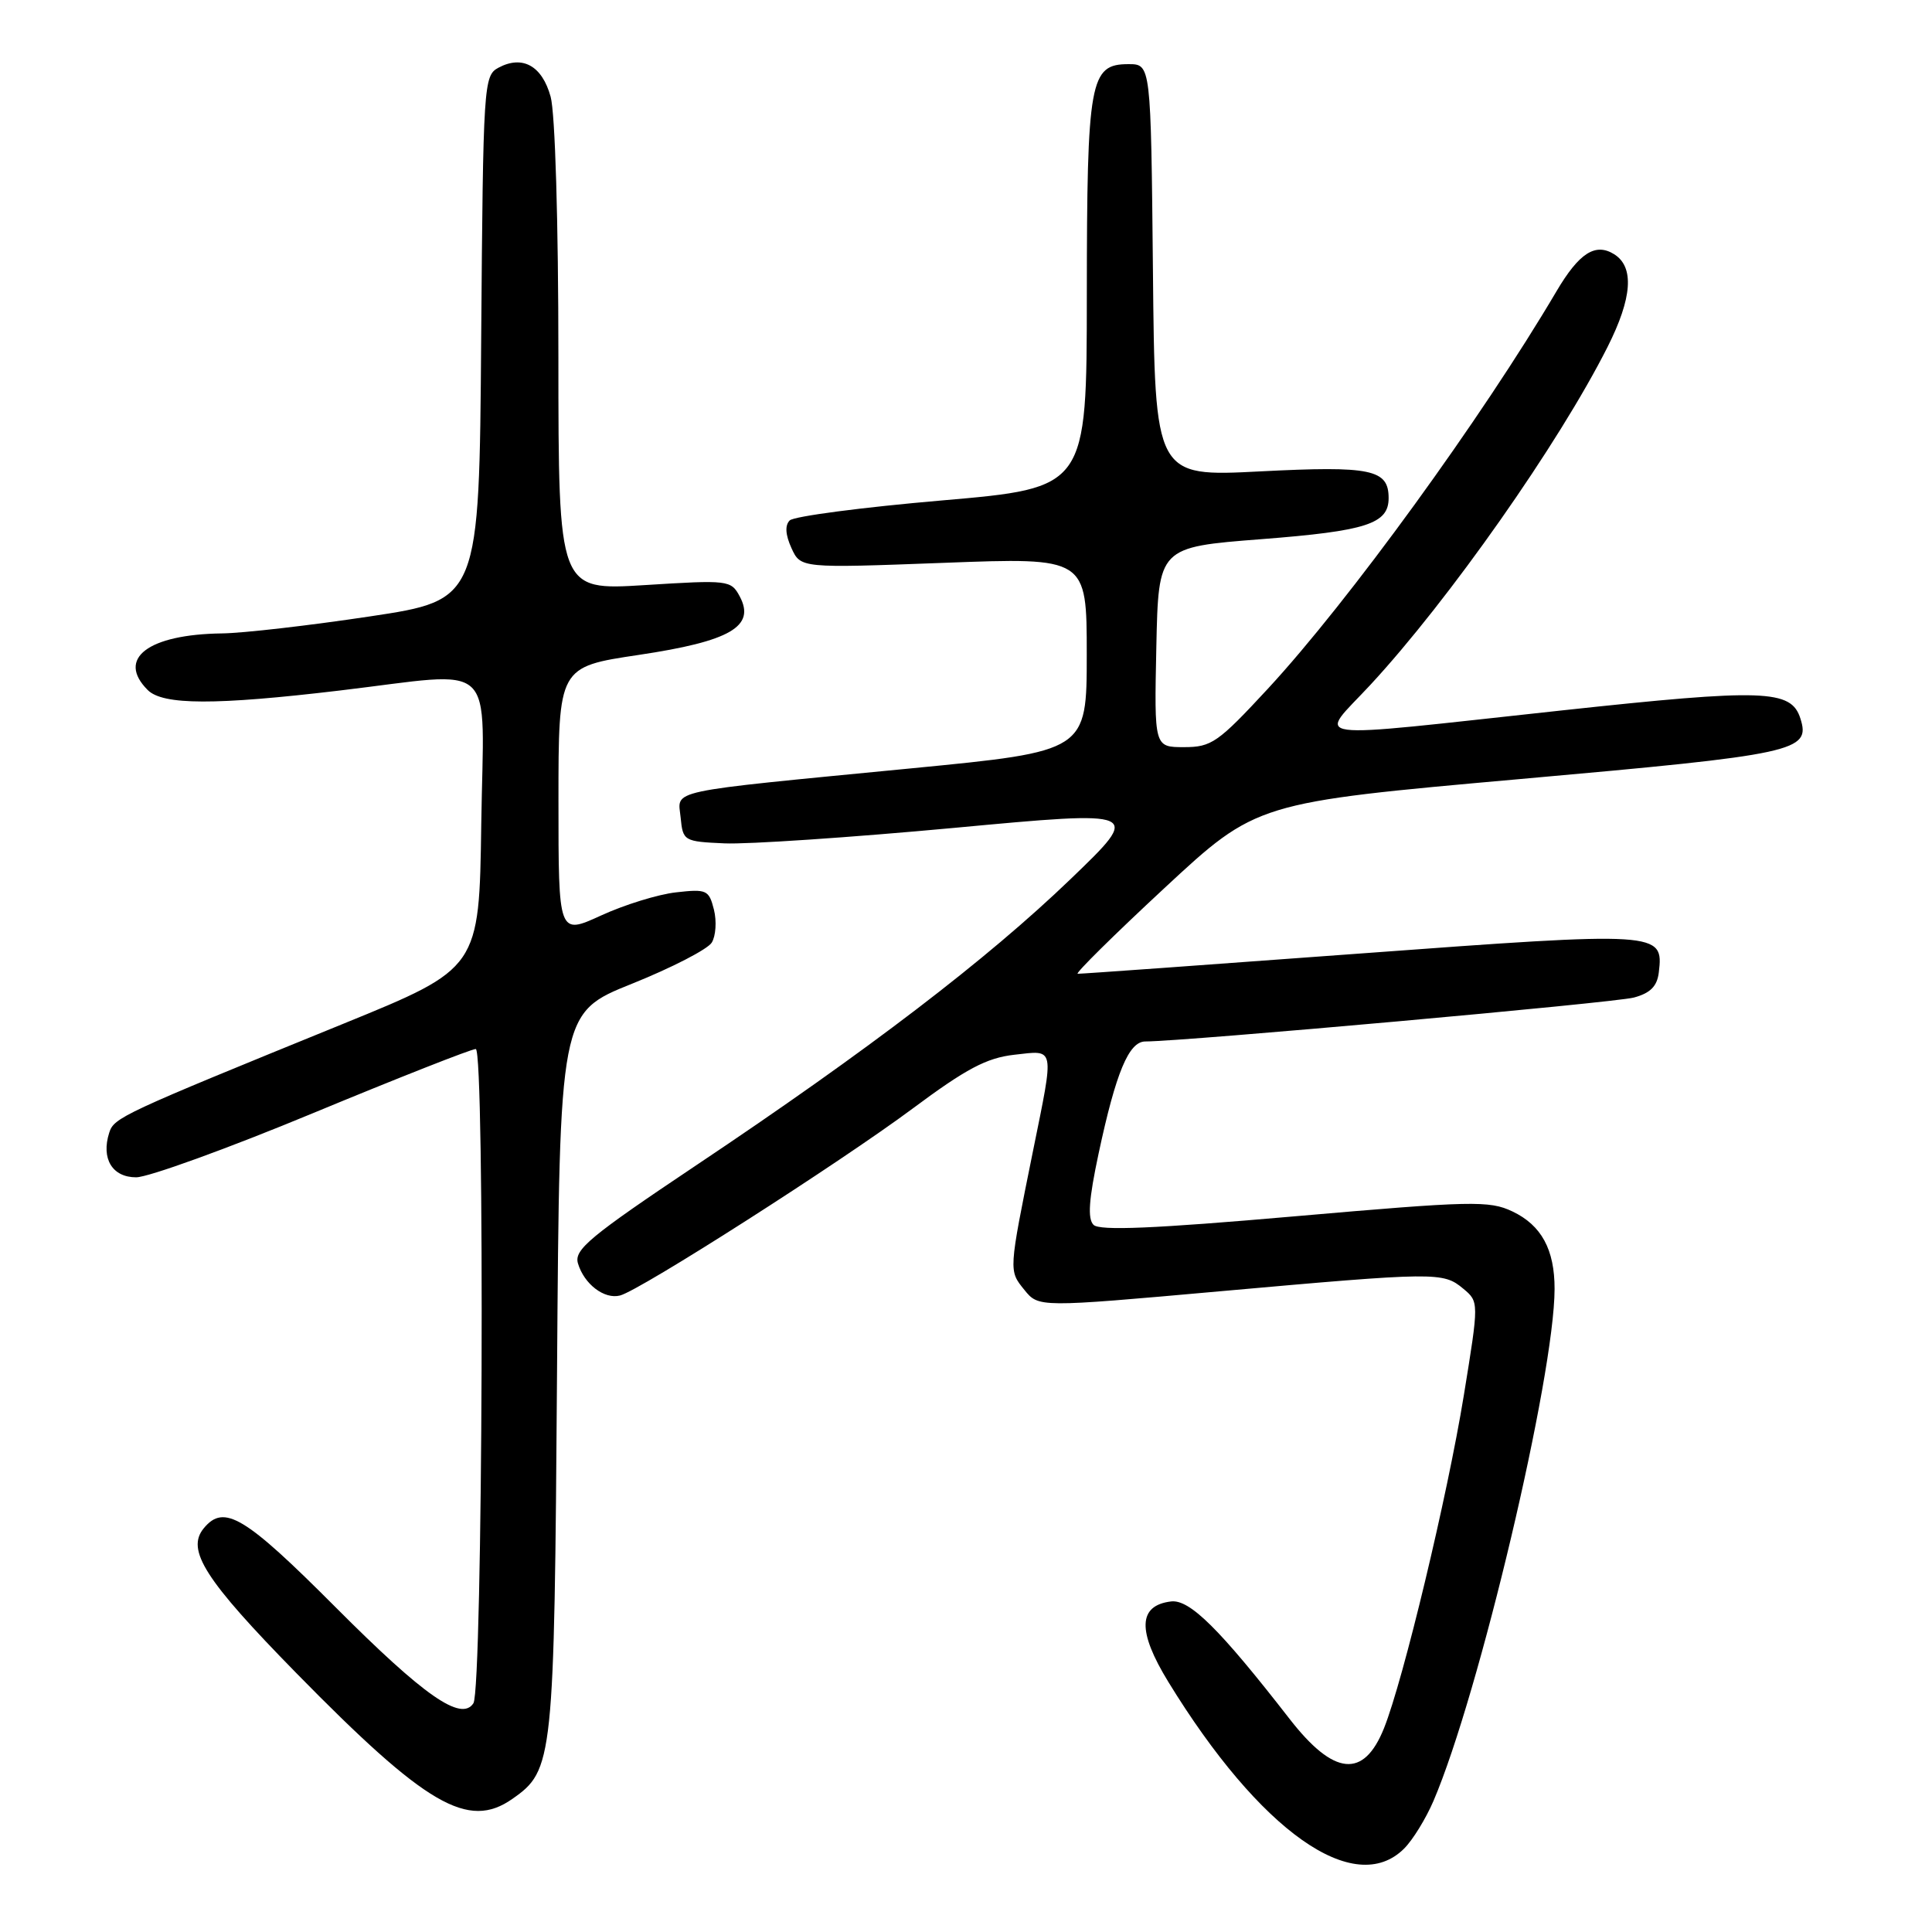 <?xml version="1.0" encoding="UTF-8" standalone="no"?>
<!DOCTYPE svg PUBLIC "-//W3C//DTD SVG 1.1//EN" "http://www.w3.org/Graphics/SVG/1.1/DTD/svg11.dtd" >
<svg xmlns="http://www.w3.org/2000/svg" xmlns:xlink="http://www.w3.org/1999/xlink" version="1.1" viewBox="0 0 256 256">
 <g >
 <path fill="currentColor"
d=" M 186.06 244.94 C 187.20 243.80 188.94 240.97 189.94 238.64 C 195.98 224.55 205.97 182.32 205.99 170.80 C 206.00 165.57 204.25 162.35 200.40 160.52 C 197.34 159.07 195.05 159.12 171.54 161.17 C 152.89 162.80 145.70 163.10 144.90 162.30 C 144.09 161.49 144.27 158.94 145.57 152.85 C 147.87 142.08 149.58 138.00 151.76 138.00 C 156.93 137.99 213.96 132.87 216.50 132.18 C 218.69 131.59 219.58 130.68 219.80 128.85 C 220.45 123.43 220.01 123.41 180.18 126.35 C 160.01 127.84 143.19 129.05 142.80 129.03 C 142.42 129.01 147.59 123.90 154.30 117.67 C 166.50 106.34 166.50 106.34 201.40 103.23 C 238.04 99.97 239.95 99.56 238.56 95.20 C 237.34 91.36 233.76 91.24 207.00 94.13 C 171.93 97.92 174.60 98.28 181.58 90.75 C 191.98 79.52 206.57 58.75 213.01 45.97 C 216.28 39.49 216.58 35.38 213.89 33.69 C 211.39 32.13 209.24 33.52 206.24 38.60 C 196.36 55.37 178.67 79.73 168.01 91.25 C 161.39 98.40 160.53 99.00 156.89 99.00 C 152.94 99.00 152.94 99.00 153.22 85.75 C 153.50 72.50 153.50 72.50 167.17 71.44 C 181.06 70.36 184.00 69.41 184.00 66.00 C 184.00 62.19 181.69 61.71 167.01 62.46 C 153.03 63.18 153.03 63.18 152.77 35.84 C 152.50 8.50 152.50 8.50 149.53 8.50 C 144.41 8.50 144.03 10.60 144.01 39.07 C 144.00 64.65 144.00 64.65 124.82 66.31 C 114.26 67.22 105.19 68.41 104.64 68.96 C 103.99 69.61 104.07 70.86 104.87 72.62 C 106.09 75.29 106.09 75.29 125.04 74.58 C 144.00 73.86 144.00 73.86 144.00 86.71 C 144.00 99.55 144.00 99.55 120.75 101.81 C 87.66 105.03 89.83 104.57 90.19 108.35 C 90.49 111.43 90.62 111.51 96.00 111.75 C 99.03 111.89 112.71 110.97 126.41 109.70 C 151.32 107.38 151.32 107.38 141.85 116.49 C 130.81 127.11 115.04 139.17 92.23 154.42 C 78.14 163.85 76.05 165.59 76.58 167.40 C 77.40 170.16 80.08 172.20 82.16 171.66 C 84.84 170.97 111.26 154.08 120.93 146.89 C 128.04 141.60 130.72 140.18 134.40 139.76 C 139.85 139.15 139.72 138.49 136.88 152.50 C 133.64 168.52 133.65 168.34 135.73 170.91 C 137.62 173.25 137.62 173.25 161.56 171.11 C 190.36 168.54 191.22 168.53 193.88 170.75 C 195.98 172.50 195.98 172.50 193.96 184.92 C 191.79 198.24 185.96 222.56 183.39 228.99 C 180.70 235.71 176.75 235.32 170.88 227.77 C 161.61 215.84 157.64 211.90 155.17 212.20 C 150.79 212.73 150.68 216.12 154.81 222.86 C 166.95 242.67 179.48 251.52 186.06 244.94 Z  M 67.88 238.37 C 73.33 234.56 73.44 233.45 73.81 181.85 C 74.15 134.20 74.15 134.20 83.74 130.35 C 89.02 128.23 93.77 125.78 94.31 124.90 C 94.85 124.03 94.98 122.06 94.60 120.53 C 93.94 117.92 93.63 117.78 89.59 118.24 C 87.22 118.50 82.75 119.88 79.64 121.31 C 74.00 123.89 74.00 123.89 74.00 106.13 C 74.00 88.37 74.00 88.37 84.63 86.78 C 96.76 84.97 100.14 83.01 98.02 79.03 C 96.86 76.87 96.53 76.83 85.41 77.53 C 74.00 78.24 74.00 78.24 73.99 47.37 C 73.99 29.36 73.56 14.96 72.96 12.81 C 71.83 8.71 69.23 7.27 66.05 8.97 C 64.09 10.02 64.02 11.08 63.76 44.78 C 63.50 79.50 63.50 79.50 49.00 81.68 C 41.02 82.88 32.20 83.90 29.40 83.93 C 19.62 84.06 15.41 87.27 19.57 91.43 C 21.58 93.44 28.51 93.46 45.00 91.50 C 66.24 88.98 64.09 86.95 63.77 109.16 C 63.50 128.31 63.50 128.31 45.50 135.65 C 16.02 147.66 15.11 148.08 14.47 150.10 C 13.38 153.53 14.88 156.00 18.04 156.00 C 19.64 156.00 30.19 152.18 41.47 147.50 C 52.76 142.82 62.46 139.00 63.04 139.00 C 64.27 139.00 63.97 223.78 62.73 225.69 C 61.12 228.16 56.21 224.74 44.48 212.98 C 32.43 200.90 29.69 199.25 27.01 202.49 C 24.62 205.37 27.13 209.31 39.27 221.70 C 56.47 239.24 62.02 242.47 67.88 238.37 Z "/>
</g>
</svg>